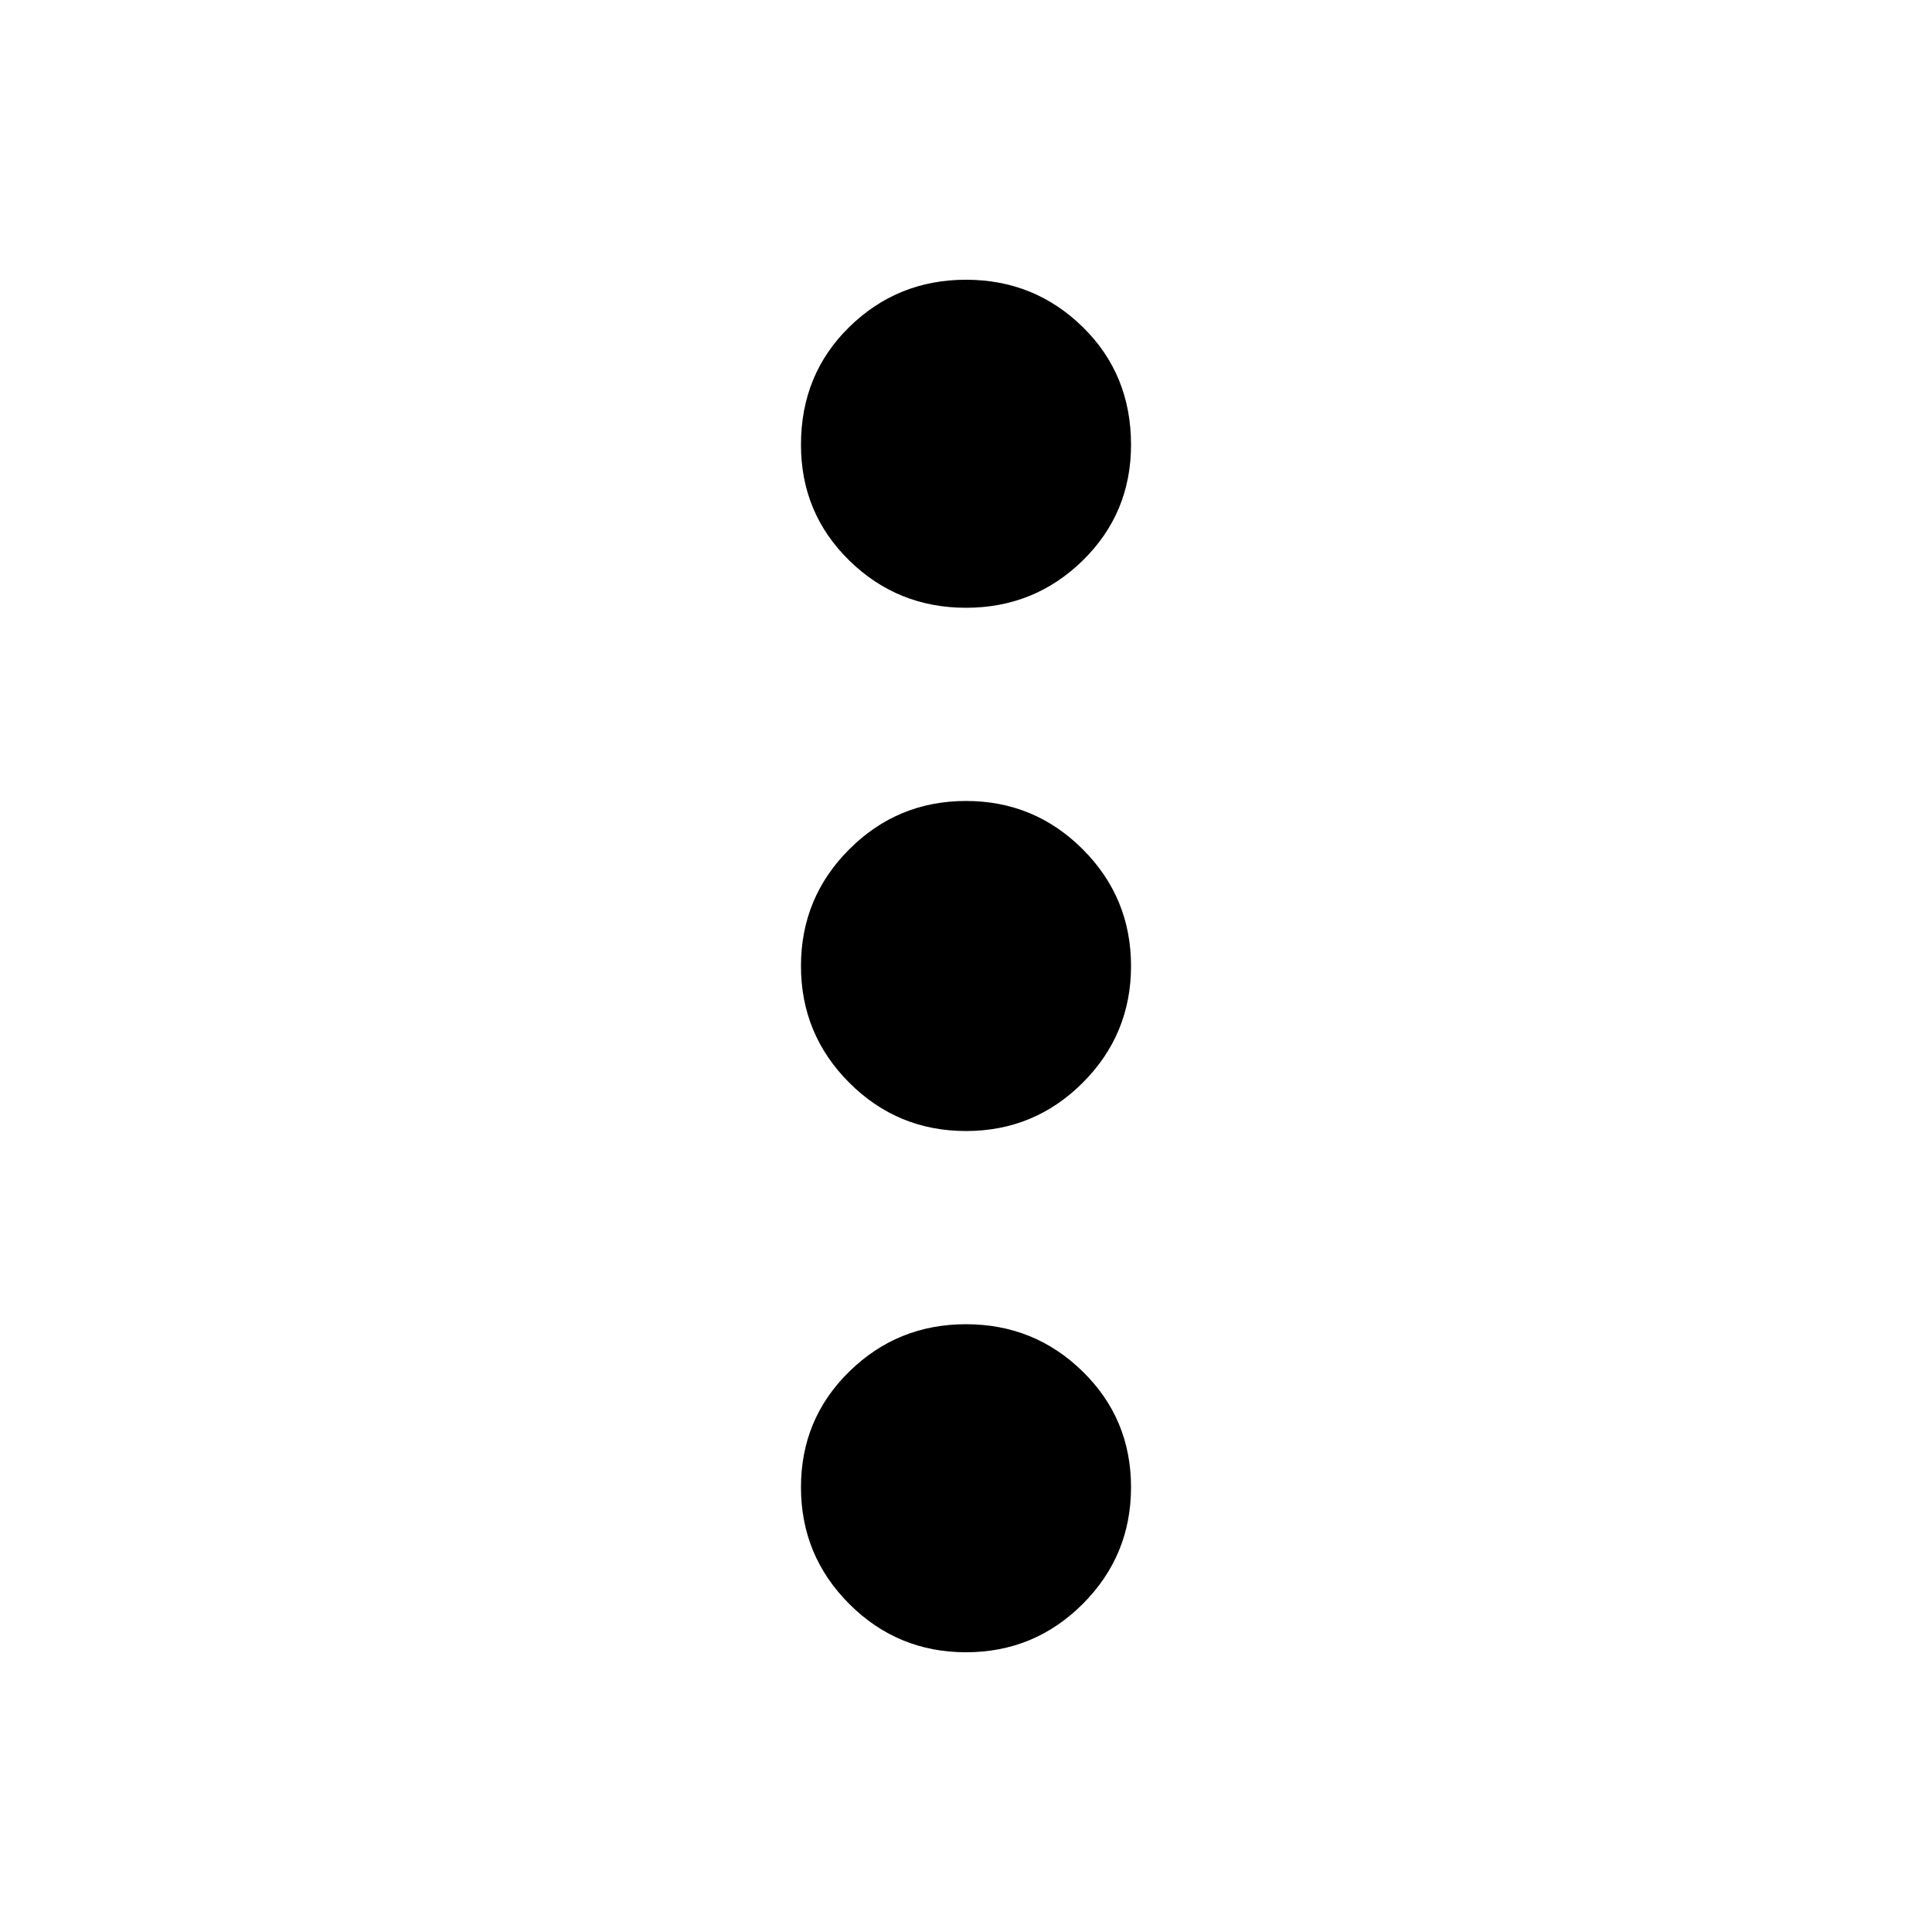 <svg xmlns="http://www.w3.org/2000/svg" height="24" width="24"><path d="M12 20.525q-.85 0-1.45-.6t-.6-1.45q0-.85.6-1.437.6-.588 1.45-.588t1.45.588q.6.587.6 1.437 0 .85-.6 1.45t-1.45.6Zm0-6.475q-.85 0-1.45-.6T9.95 12q0-.85.6-1.45t1.45-.6q.85 0 1.45.6t.6 1.45q0 .85-.6 1.45t-1.45.6Zm0-6.5q-.85 0-1.45-.587-.6-.588-.6-1.438 0-.875.6-1.463.6-.587 1.45-.587t1.45.587q.6.588.6 1.463 0 .85-.6 1.438-.6.587-1.45.587Z"/></svg>